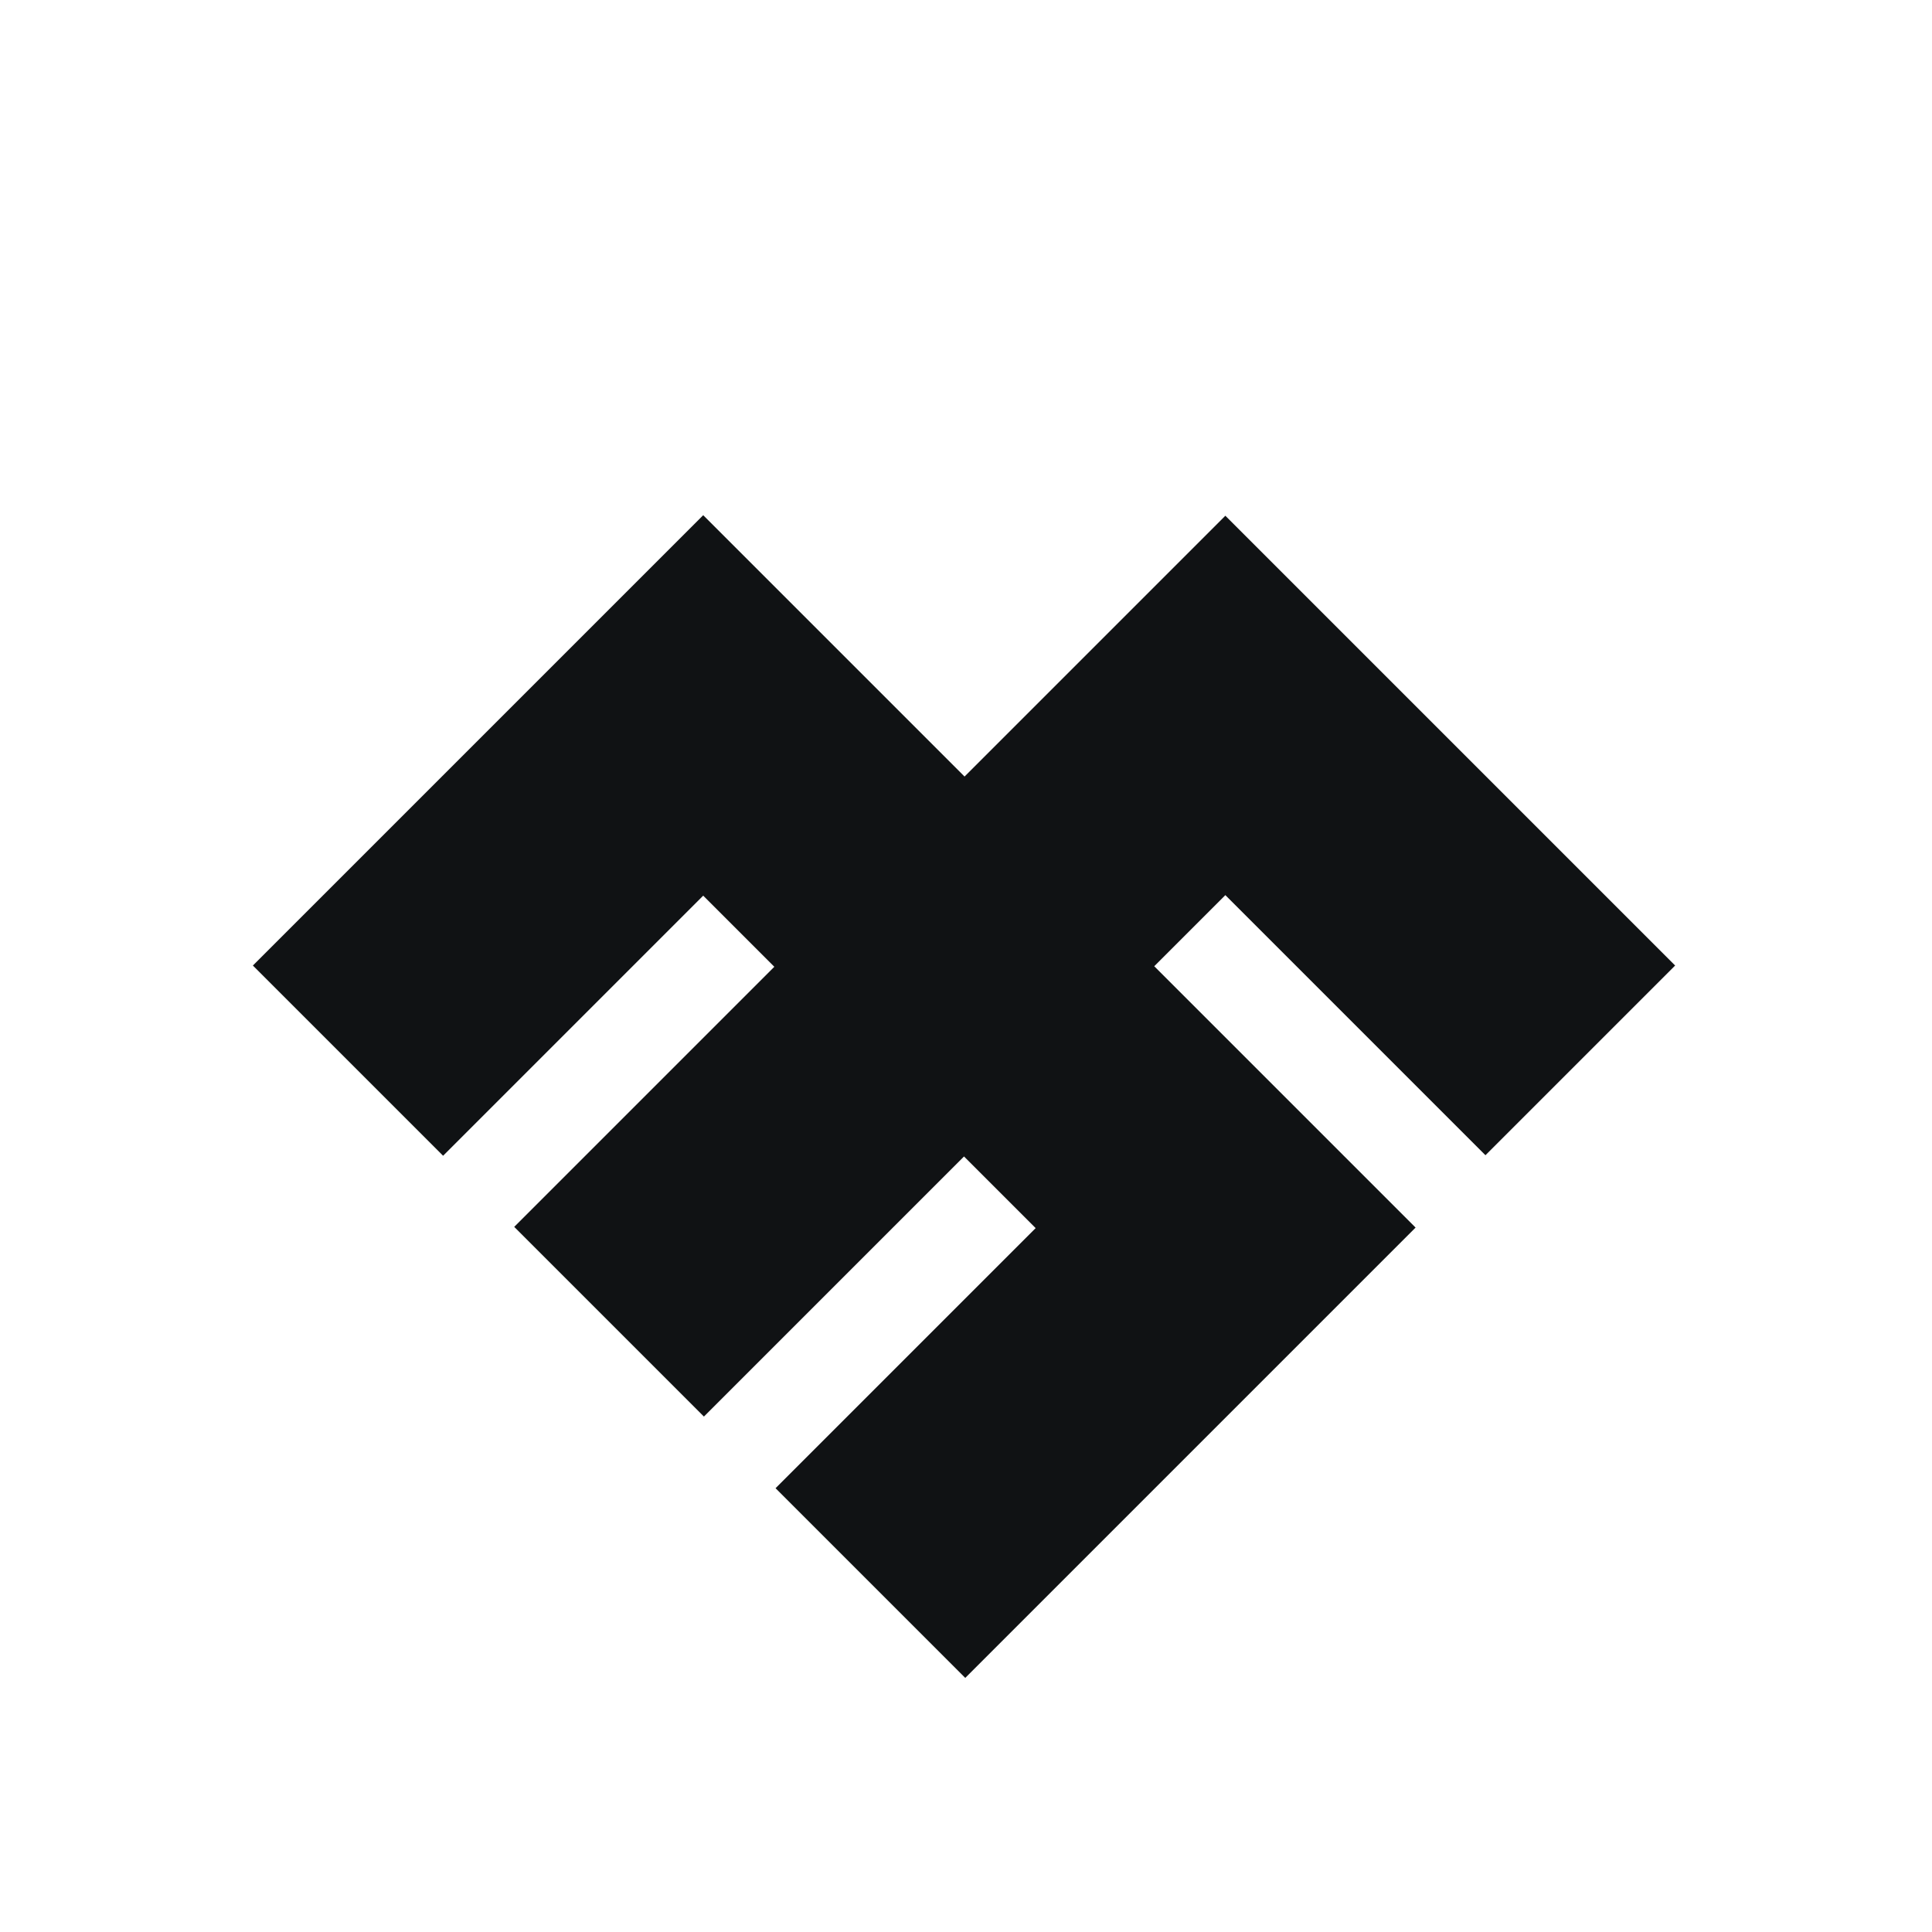 <svg width="100%" height="100%" viewBox="0 0 756 756" fill="none" xmlns="http://www.w3.org/2000/svg">
    <style>
    path {
        fill: #101214;
    }
    @media ( prefers-color-scheme: dark ) {
        path {
        fill: #FFF;
        }
    }
    </style>
    <g transform="matrix(0.589,0.589,-0.589,0.589,377.221,-67.413)">
        <path fill-rule="evenodd" clip-rule="evenodd" d="M315.354,315L141.732,315L141.732,614.173L268.11,614.173L268.11,441.378L315.354,441.378L315.354,614.173L441.378,614.173L441.378,441.378L488.976,441.378L488.976,614.173L615,614.173L615,315L441.378,315L441.378,267.756L614.173,267.756L614.173,141.732L315.354,141.732L315.354,315Z"  fill="#101214"/>
    </g>
</svg>

